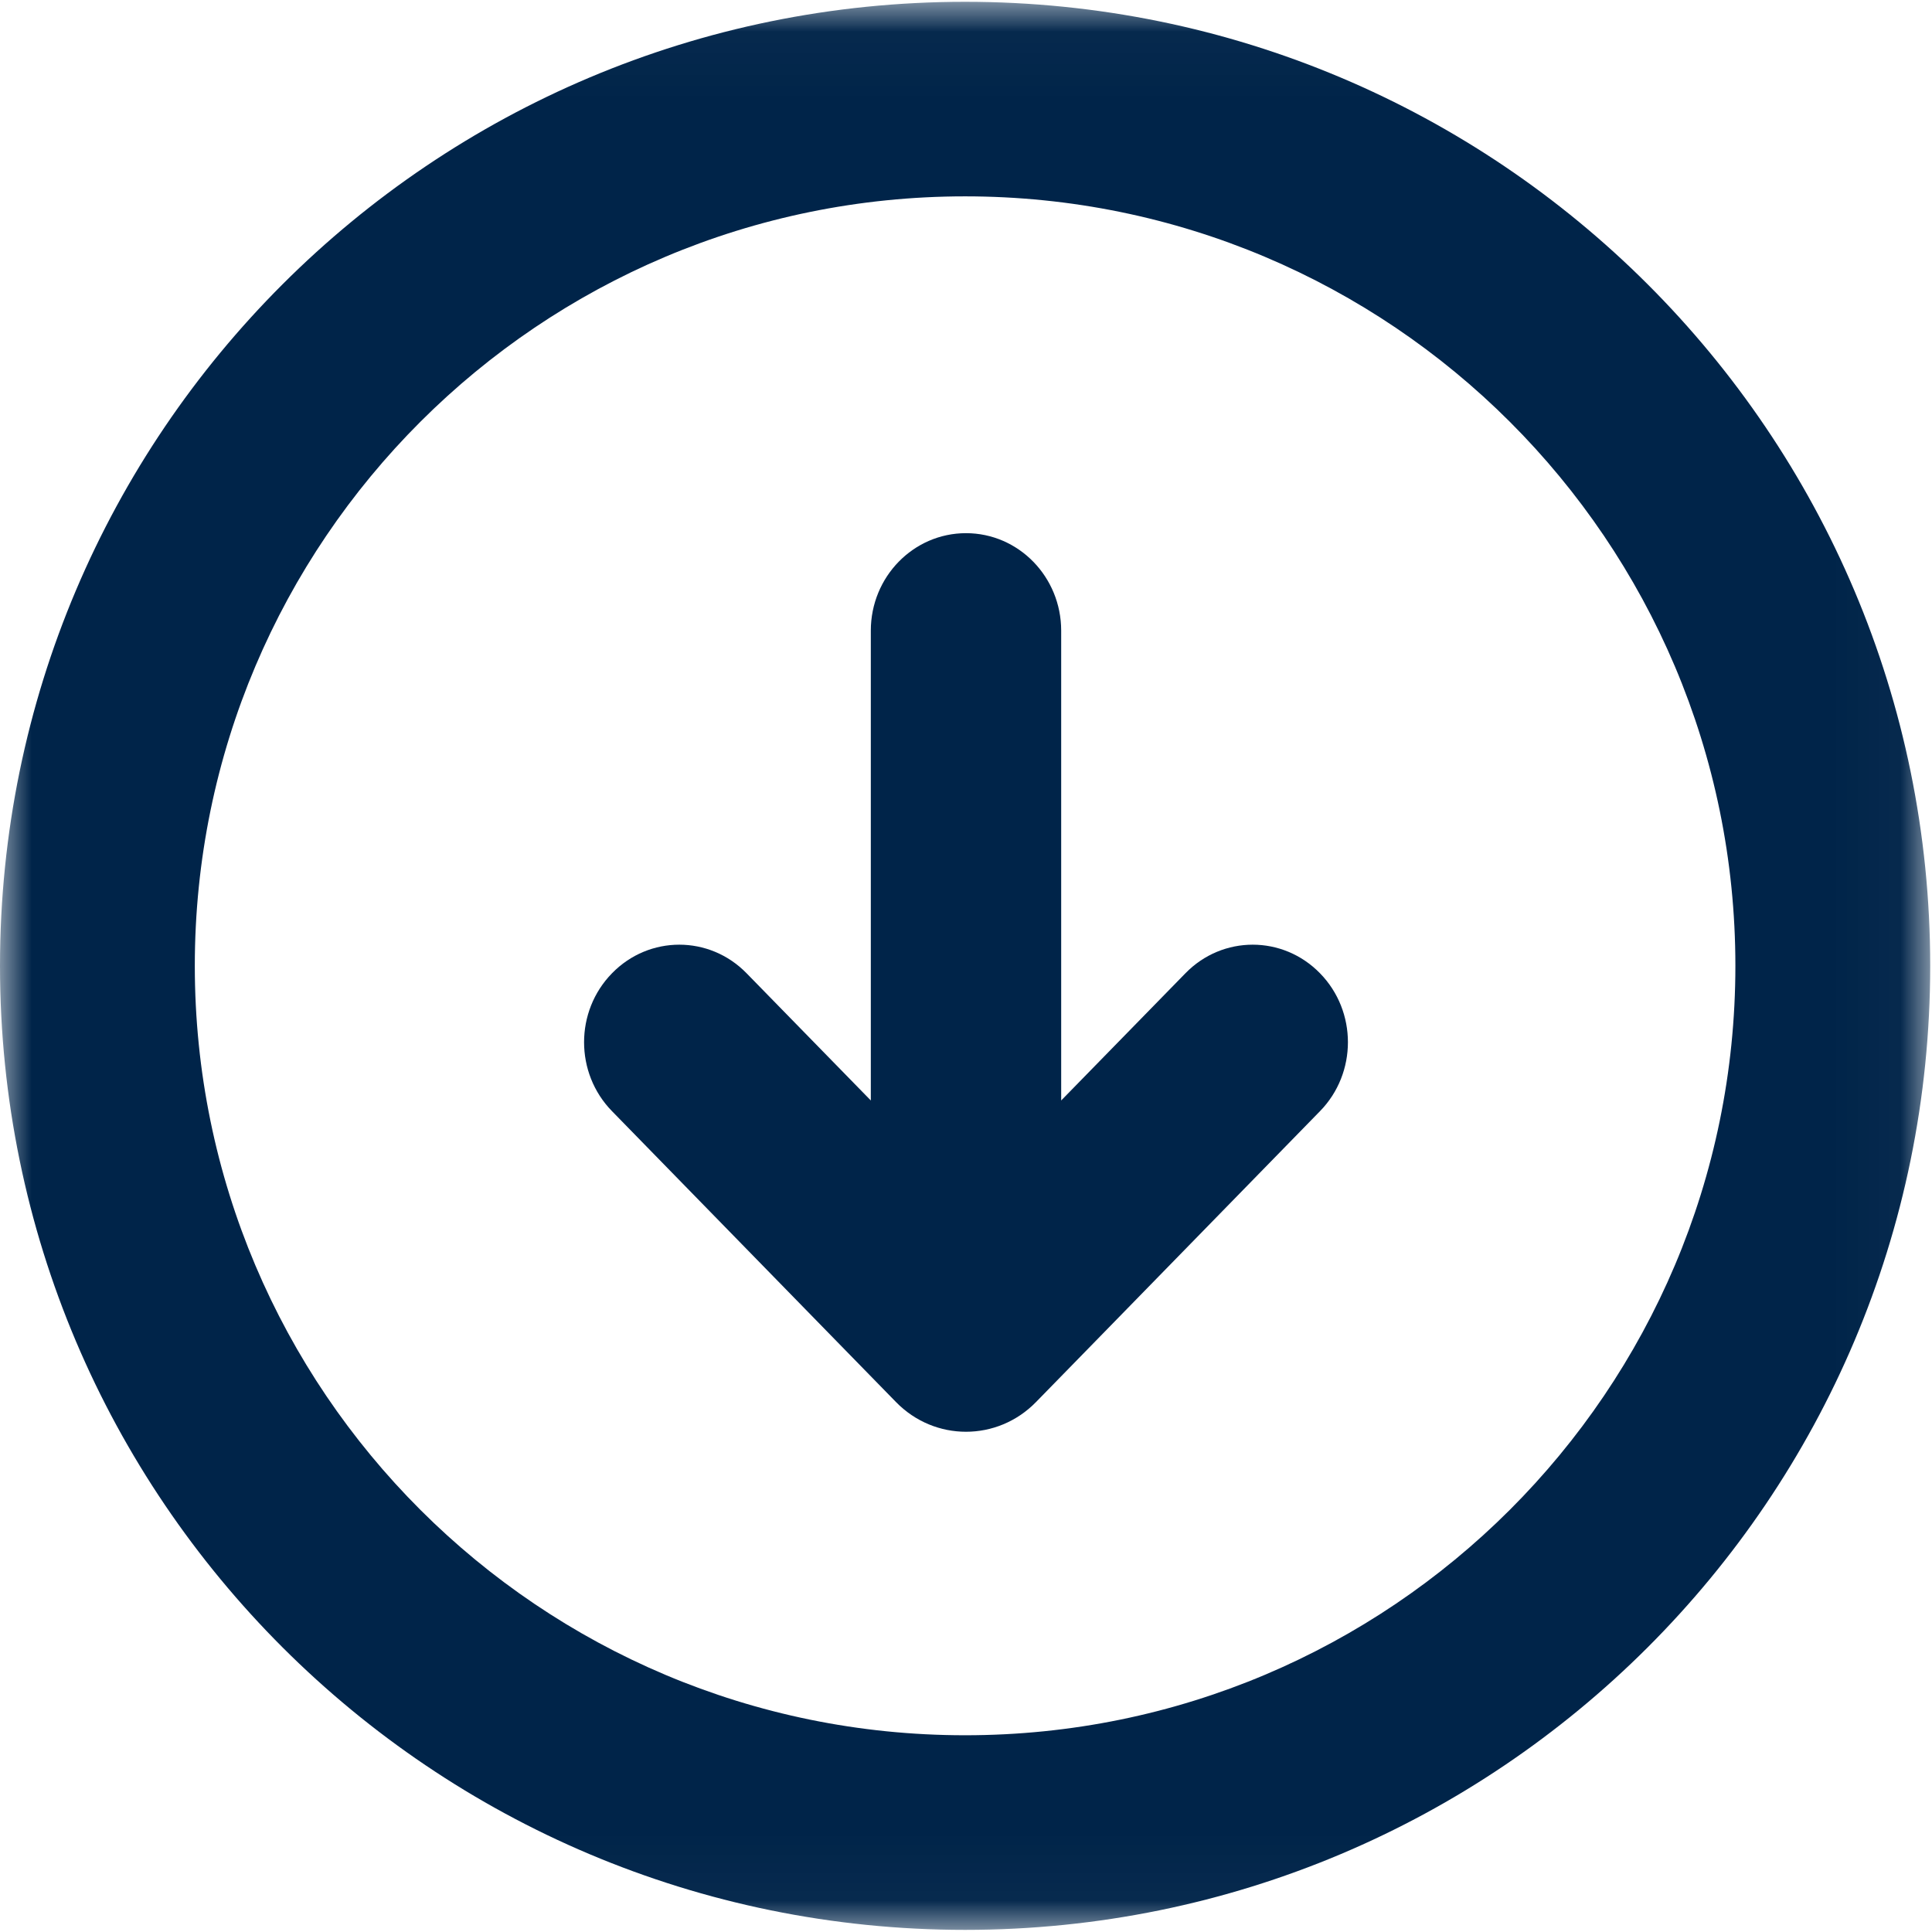 <?xml version="1.0" encoding="UTF-8"?>
<svg width="30px" height="30px" viewBox="0 0 30 30" version="1.1" xmlns="http://www.w3.org/2000/svg" xmlns:xlink="http://www.w3.org/1999/xlink">
    <title>F270CD18-0D9C-4865-9663-9ADDF4628699</title>
    <defs>
        <polygon id="path-1" points="1.99335548e-05 0.028 29.972 0.028 29.972 29.967 1.99335548e-05 29.967"></polygon>
    </defs>
    <g id="Design-V2" stroke="none" stroke-width="1" fill="none" fill-rule="evenodd">
        <g id="MathsSense-DesignV2" transform="translate(-712, -1419)">
            <g id="body" transform="translate(-9, 761)">
                <g id="download-icon-copy" transform="translate(709, 651)">
                    <g id="download-icon" transform="translate(12, 7)">
                        <g id="Group-3">
                            <mask id="mask-2" fill="white">
                                <use xlink:href="#path-1"></use>
                            </mask>
                            <g id="Clip-2"></g>
                            <path d="M14.986,26.945 C8.38,26.945 3.025,21.596 3.025,14.997 C3.025,8.399 8.38,3.049 14.986,3.049 C21.592,3.049 26.947,8.399 26.947,14.997 C26.947,21.596 21.592,26.945 14.986,26.945 M14.986,0.028 C6.71,0.028 1.99335548e-05,6.73 1.99335548e-05,14.997 C1.99335548e-05,23.265 6.71,29.967 14.986,29.967 C23.263,29.967 29.972,23.265 29.972,14.997 C29.972,6.73 23.263,0.028 14.986,0.028" id="Fill-1" fill="#002449" mask="url(#mask-2)"></path>
                        </g>
                        <path d="M18.407,15.113 L16.478,17.088 L16.478,9.793 C16.478,8.957 15.816,8.279 15,8.279 C14.184,8.279 13.522,8.957 13.522,9.793 L13.522,17.088 L11.593,15.113 C11.016,14.521 10.08,14.521 9.503,15.113 L9.503,15.113 C8.925,15.704 8.925,16.663 9.503,17.254 L12.91,20.744 L13.913,21.771 C14.513,22.386 15.487,22.386 16.087,21.771 L17.09,20.744 L20.497,17.254 C21.075,16.663 21.075,15.704 20.497,15.113 L20.497,15.113 C19.92,14.521 18.984,14.521 18.407,15.113" id="Fill-6" fill="#002449"></path>
                    </g>
                </g>
            </g>
        </g>
    </g>
</svg>